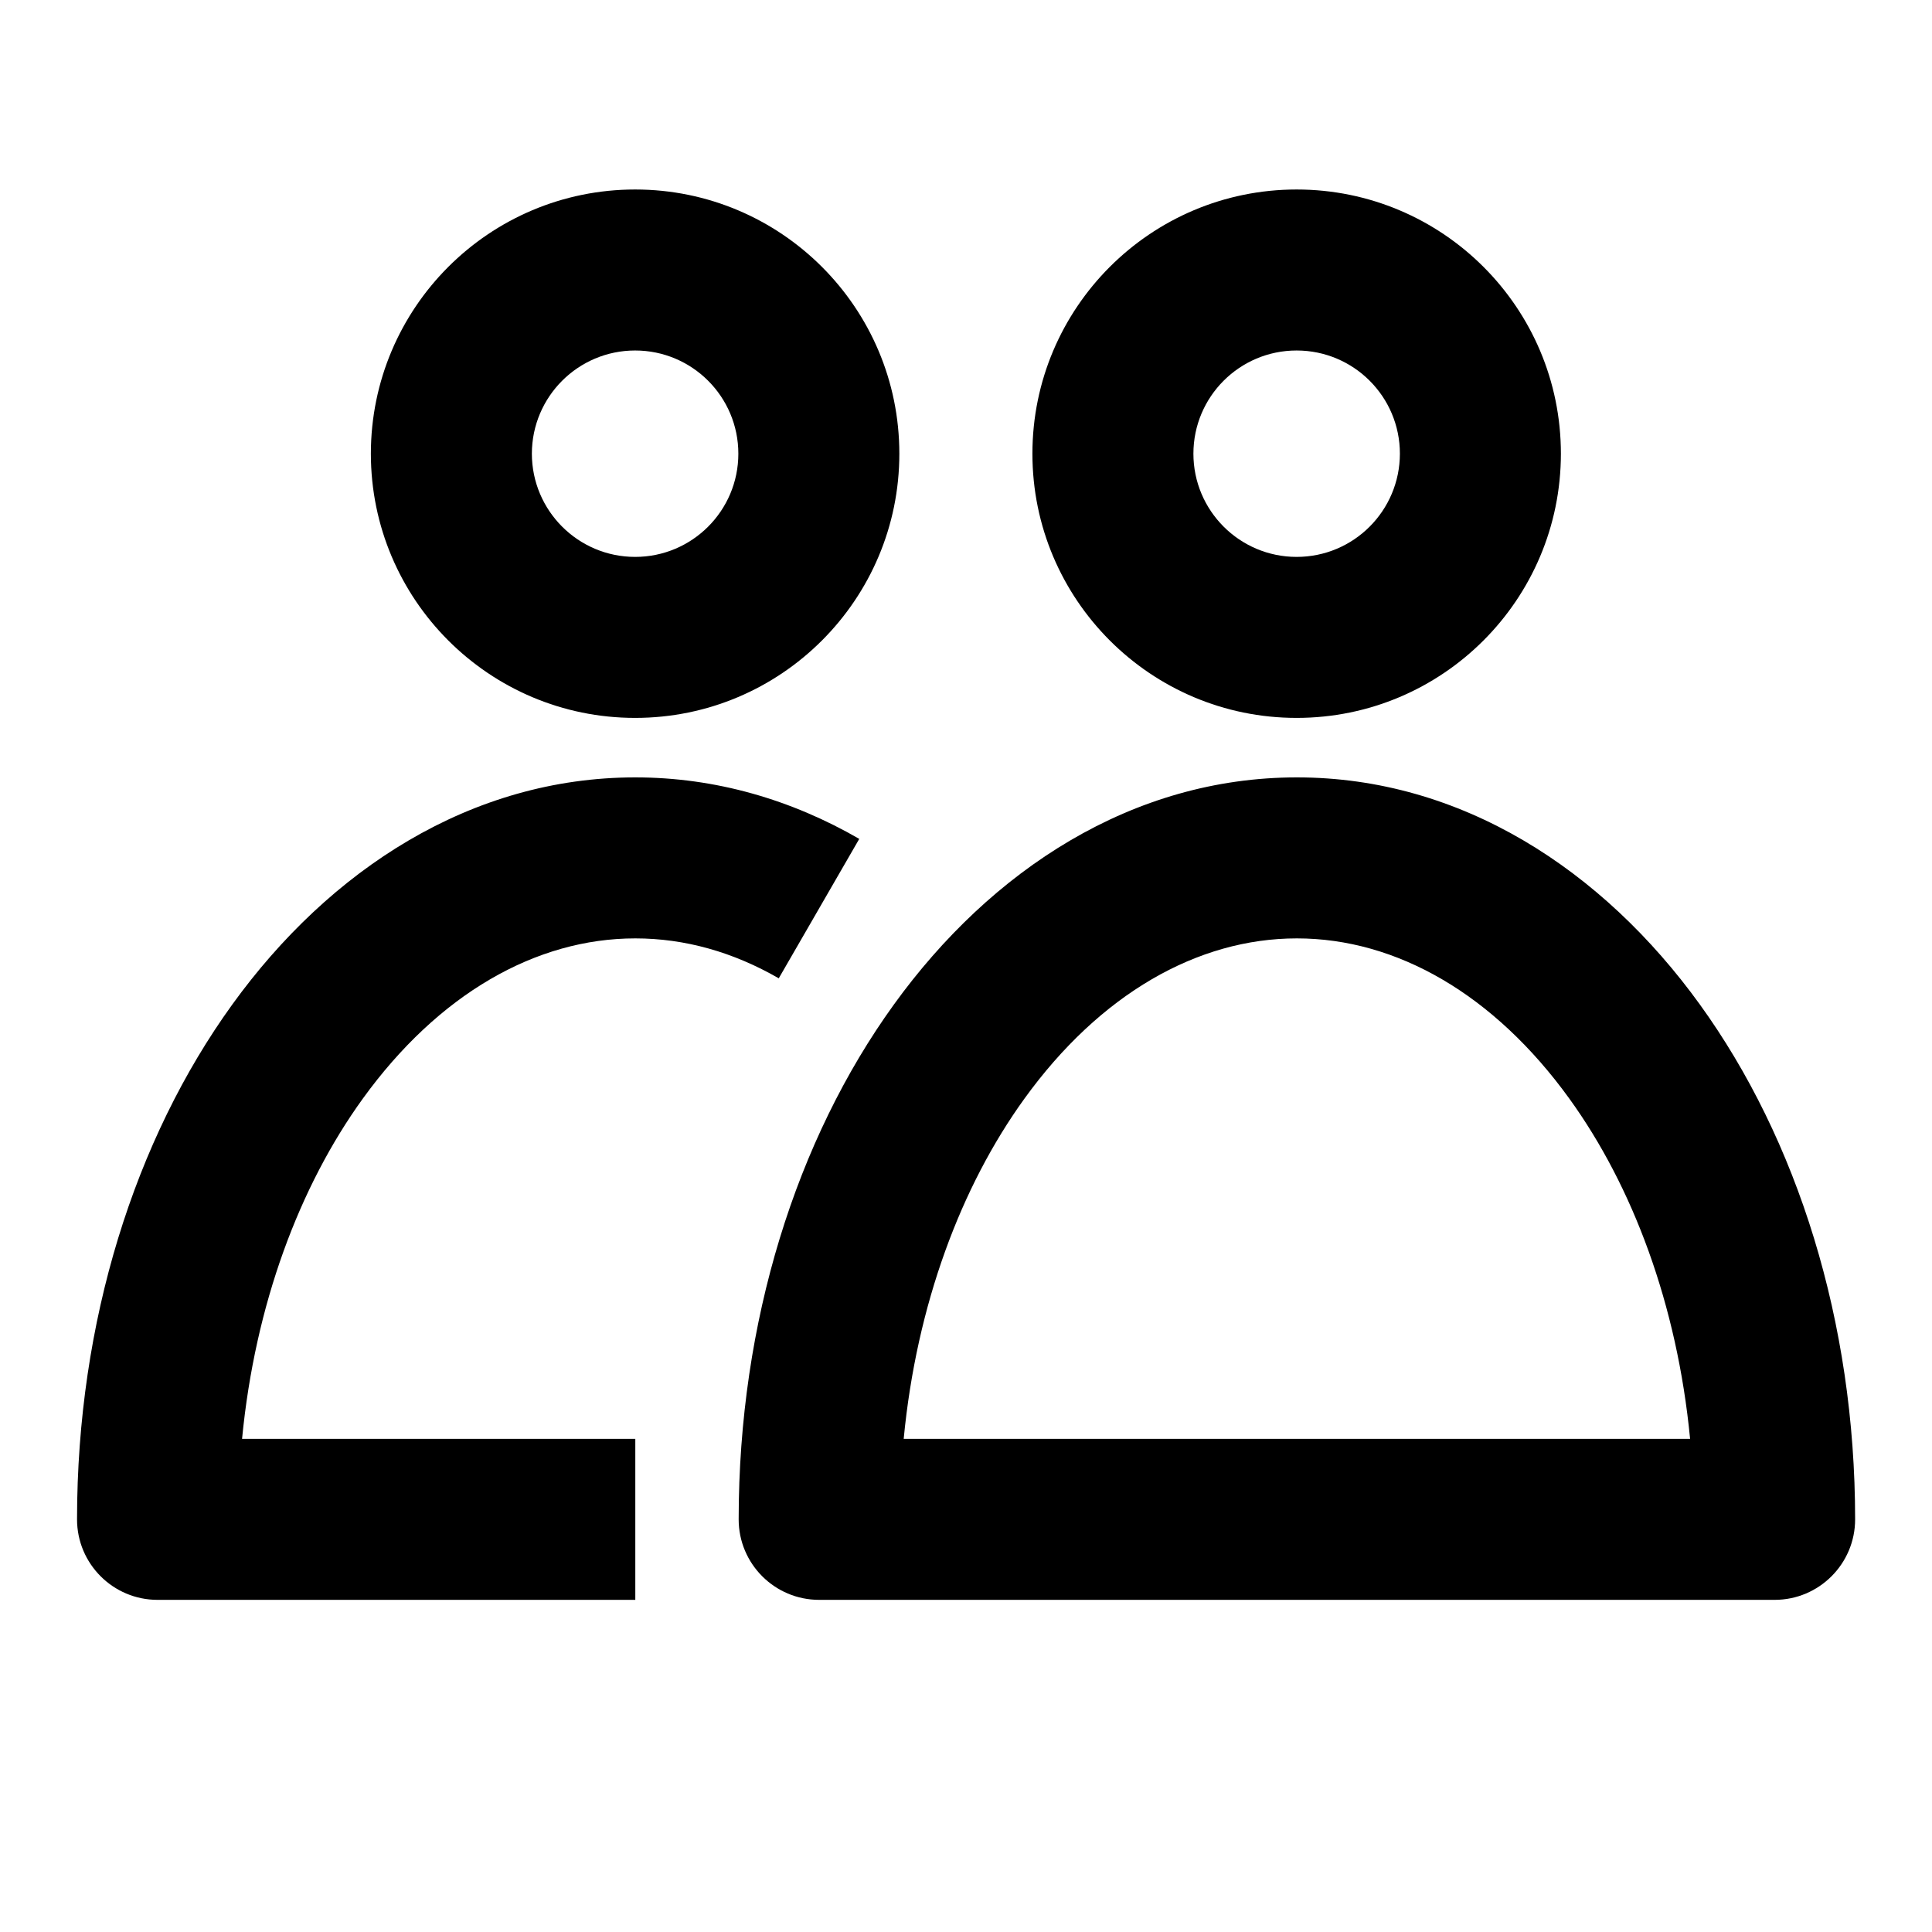 <svg width="24" height="24" viewBox="0 0 24 24" fill="none" xmlns="http://www.w3.org/2000/svg">
<path d="M7.892 9.657C8.89 9.657 9.833 9.935 10.674 10.421L9.674 12.153C9.11 11.828 8.51 11.657 7.892 11.657C6.655 11.657 5.445 12.35 4.506 13.649C3.721 14.736 3.168 16.204 3.007 17.874H7.892V19.874H1.957C1.405 19.874 0.957 19.426 0.957 18.874C0.957 16.418 1.675 14.154 2.885 12.479C4.094 10.805 5.851 9.657 7.892 9.657ZM16.11 9.657C18.151 9.657 19.908 10.805 21.117 12.479C22.327 14.154 23.045 16.418 23.045 18.874C23.045 19.426 22.597 19.874 22.045 19.874H10.176C9.623 19.874 9.176 19.426 9.176 18.874C9.176 16.418 9.894 14.154 11.104 12.479C12.313 10.805 14.07 9.657 16.11 9.657ZM16.11 11.657C14.874 11.657 13.663 12.35 12.725 13.649C11.94 14.736 11.386 16.204 11.226 17.874H20.995C20.834 16.204 20.281 14.736 19.496 13.649C18.558 12.35 17.347 11.657 16.11 11.657ZM7.89 2.354C9.702 2.354 11.172 3.823 11.172 5.636C11.172 7.448 9.702 8.918 7.89 8.918C6.077 8.918 4.608 7.448 4.607 5.636C4.608 3.823 6.077 2.354 7.89 2.354ZM16.107 2.354C17.92 2.354 19.39 3.823 19.39 5.636C19.389 7.448 17.92 8.918 16.107 8.918C14.295 8.918 12.825 7.448 12.825 5.636C12.825 3.823 14.295 2.354 16.107 2.354ZM7.89 4.354C7.182 4.354 6.608 4.928 6.607 5.636C6.608 6.344 7.182 6.918 7.89 6.918C8.598 6.918 9.172 6.344 9.172 5.636C9.172 4.928 8.598 4.354 7.89 4.354ZM16.107 4.354C15.399 4.354 14.825 4.928 14.825 5.636C14.825 6.344 15.4 6.918 16.107 6.918C16.816 6.918 17.389 6.344 17.39 5.636C17.39 4.928 16.816 4.354 16.107 4.354Z" fill="black"/>
</svg>
